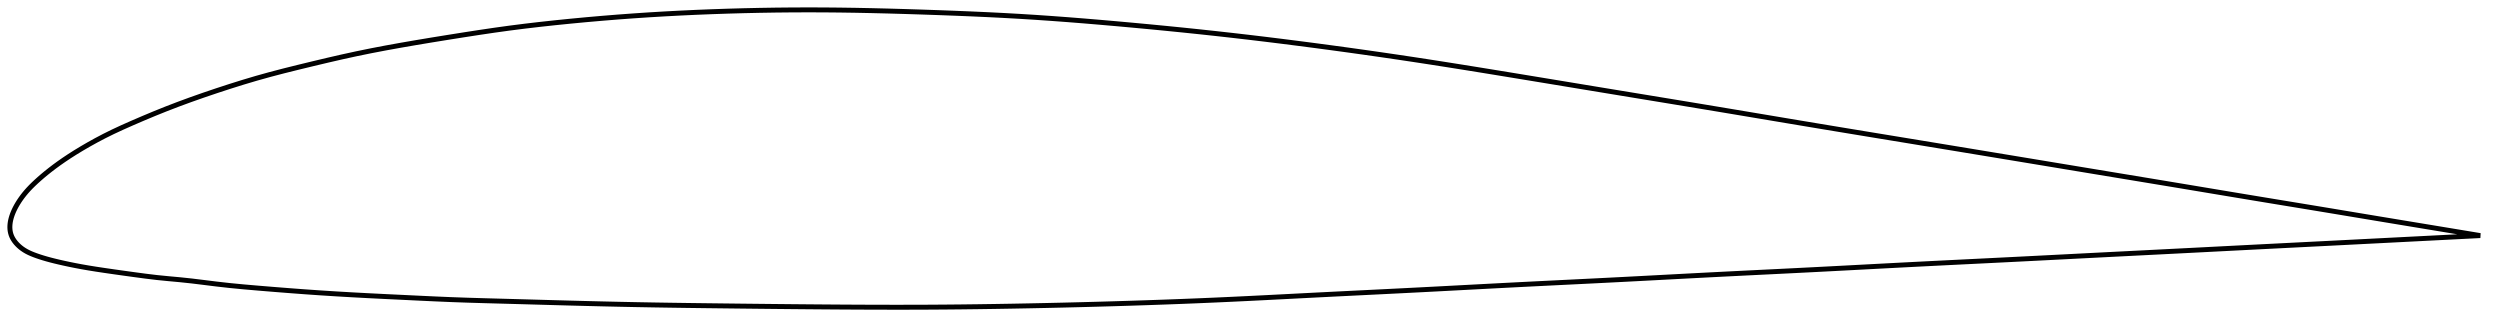 <?xml version="1.0" encoding="utf-8" ?>
<svg baseProfile="full" height="132.448" version="1.1" width="1012.616" xmlns="http://www.w3.org/2000/svg" xmlns:ev="http://www.w3.org/2001/xml-events" xmlns:xlink="http://www.w3.org/1999/xlink"><defs /><polygon fill="none" points="1004.616,95.424 1001.518,94.911 997.608,94.263 993.277,93.546 988.465,92.75 983.141,91.87 977.344,90.912 971.188,89.894 964.814,88.838 958.328,87.759 951.755,86.664 945.094,85.554 938.351,84.435 931.551,83.313 924.718,82.189 917.87,81.062 911.015,79.927 904.149,78.785 897.27,77.637 890.377,76.485 883.468,75.333 876.545,74.182 869.612,73.033 862.669,71.883 855.719,70.734 848.764,69.583 841.807,68.431 834.848,67.277 827.888,66.123 820.928,64.969 813.967,63.817 807.005,62.665 800.041,61.514 793.076,60.364 786.111,59.216 779.148,58.07 772.189,56.925 765.238,55.782 758.297,54.641 751.368,53.499 744.451,52.357 737.545,51.211 730.649,50.062 723.76,48.909 716.875,47.753 709.992,46.597 703.107,45.442 696.218,44.291 689.325,43.145 682.424,42.003 675.516,40.863 668.6,39.725 661.676,38.586 654.743,37.445 647.801,36.3 640.853,35.153 633.902,34.004 626.954,32.857 620.017,31.713 613.103,30.575 606.222,29.447 599.384,28.334 592.591,27.24 585.842,26.167 579.131,25.118 572.445,24.094 565.772,23.095 559.101,22.119 552.424,21.164 545.738,20.23 539.044,19.317 532.35,18.424 525.662,17.554 518.988,16.707 512.33,15.886 505.686,15.091 499.051,14.323 492.414,13.581 485.763,12.864 479.09,12.17 472.393,11.499 465.675,10.848 458.952,10.219 452.241,9.611 445.567,9.028 438.946,8.474 432.382,7.954 425.87,7.471 419.395,7.027 412.931,6.623 406.449,6.259 399.921,5.93 393.332,5.632 386.676,5.36 379.963,5.109 373.216,4.877 366.471,4.662 359.763,4.47 353.113,4.306 346.529,4.173 340.008,4.075 333.538,4.017 327.098,4.0 320.669,4.024 314.239,4.087 307.8,4.191 301.351,4.334 294.899,4.515 288.453,4.735 282.025,4.994 275.622,5.292 269.243,5.631 262.883,6.011 256.531,6.436 250.175,6.905 243.81,7.42 237.444,7.978 231.098,8.578 224.804,9.215 218.586,9.892 212.443,10.614 206.34,11.392 200.219,12.24 194.009,13.159 187.681,14.139 181.263,15.159 174.84,16.2 168.496,17.258 162.287,18.332 156.239,19.427 150.333,20.558 144.505,21.747 138.661,23.023 132.719,24.389 126.689,25.824 120.688,27.28 114.871,28.73 109.282,30.193 103.855,31.708 98.483,33.306 93.1,34.993 87.71,36.753 82.38,38.559 77.175,40.393 72.128,42.249 67.247,44.126 62.519,46.029 57.935,47.948 53.549,49.837 49.456,51.652 45.687,53.406 42.202,55.132 38.953,56.842 35.92,58.525 33.101,60.163 30.497,61.744 28.102,63.268 25.9,64.736 23.872,66.151 22.004,67.515 20.285,68.828 18.705,70.087 17.254,71.292 15.922,72.446 14.699,73.548 13.574,74.604 12.538,75.626 11.582,76.628 10.696,77.618 9.874,78.601 9.111,79.579 8.405,80.55 7.757,81.505 7.167,82.443 6.633,83.361 6.152,84.259 5.723,85.136 5.345,85.993 5.015,86.831 4.732,87.651 4.496,88.454 4.305,89.239 4.16,90.01 4.061,90.765 4.007,91.507 4.0,92.235 4.041,92.951 4.133,93.656 4.276,94.351 4.475,95.036 4.734,95.712 5.055,96.38 5.436,97.04 5.879,97.692 6.383,98.334 6.948,98.966 7.576,99.584 8.266,100.185 9.02,100.765 9.837,101.316 10.715,101.832 11.659,102.316 12.673,102.773 13.759,103.208 14.922,103.633 16.167,104.055 17.503,104.476 18.941,104.897 20.491,105.32 22.169,105.746 23.986,106.179 25.959,106.625 28.104,107.084 30.441,107.555 32.994,108.036 35.792,108.524 38.873,109.021 42.276,109.534 46.025,110.076 50.11,110.652 54.469,111.254 58.987,111.858 63.563,112.41 68.182,112.871 72.883,113.302 77.688,113.812 82.618,114.414 87.711,115.049 93.024,115.647 98.627,116.19 104.553,116.703 110.754,117.212 117.098,117.714 123.483,118.193 129.884,118.636 136.325,119.046 142.834,119.426 149.431,119.779 156.122,120.113 162.876,120.44 169.62,120.766 176.284,121.077 182.863,121.357 189.419,121.591 196.041,121.79 202.778,121.974 209.622,122.162 216.525,122.358 223.443,122.553 230.349,122.744 237.236,122.924 244.105,123.093 250.963,123.249 257.818,123.39 264.684,123.515 271.572,123.625 278.492,123.724 285.448,123.814 292.436,123.898 299.449,123.98 306.473,124.058 313.497,124.133 320.509,124.202 327.503,124.266 334.469,124.323 341.404,124.372 348.306,124.41 355.173,124.437 362.011,124.448 368.824,124.443 375.621,124.419 382.414,124.375 389.211,124.311 396.021,124.229 402.848,124.13 409.694,124.015 416.556,123.886 423.431,123.743 430.313,123.586 437.198,123.416 444.08,123.232 450.954,123.035 457.816,122.824 464.662,122.6 471.49,122.361 478.302,122.107 485.101,121.835 491.895,121.545 498.693,121.236 505.506,120.909 512.343,120.568 519.208,120.217 526.104,119.861 533.027,119.505 539.97,119.154 546.924,118.807 553.882,118.463 560.837,118.118 567.787,117.771 574.731,117.418 581.669,117.058 588.605,116.692 595.539,116.324 602.474,115.957 609.409,115.593 616.346,115.236 623.284,114.886 630.222,114.541 637.161,114.198 644.098,113.855 651.035,113.506 657.971,113.151 664.907,112.788 671.842,112.421 678.777,112.053 685.713,111.687 692.649,111.325 699.586,110.971 706.524,110.624 713.463,110.28 720.402,109.938 727.342,109.592 734.282,109.241 741.224,108.882 748.166,108.517 755.109,108.149 762.055,107.781 769.004,107.415 775.958,107.055 782.916,106.701 789.882,106.353 796.854,106.007 803.834,105.661 810.822,105.314 817.817,104.963 824.82,104.607 831.83,104.248 838.847,103.887 845.869,103.526 852.897,103.166 859.928,102.809 866.961,102.452 873.996,102.095 881.029,101.737 888.06,101.378 895.086,101.017 902.106,100.656 909.122,100.295 916.135,99.936 923.146,99.58 930.15,99.224 937.126,98.87 944.044,98.519 950.871,98.171 957.592,97.827 964.207,97.489 970.693,97.157 976.951,96.836 982.84,96.535 988.245,96.258 993.127,96.009 997.518,95.785 1001.479,95.584 1004.616,95.424" stroke="black" stroke-width="2.0" /></svg>